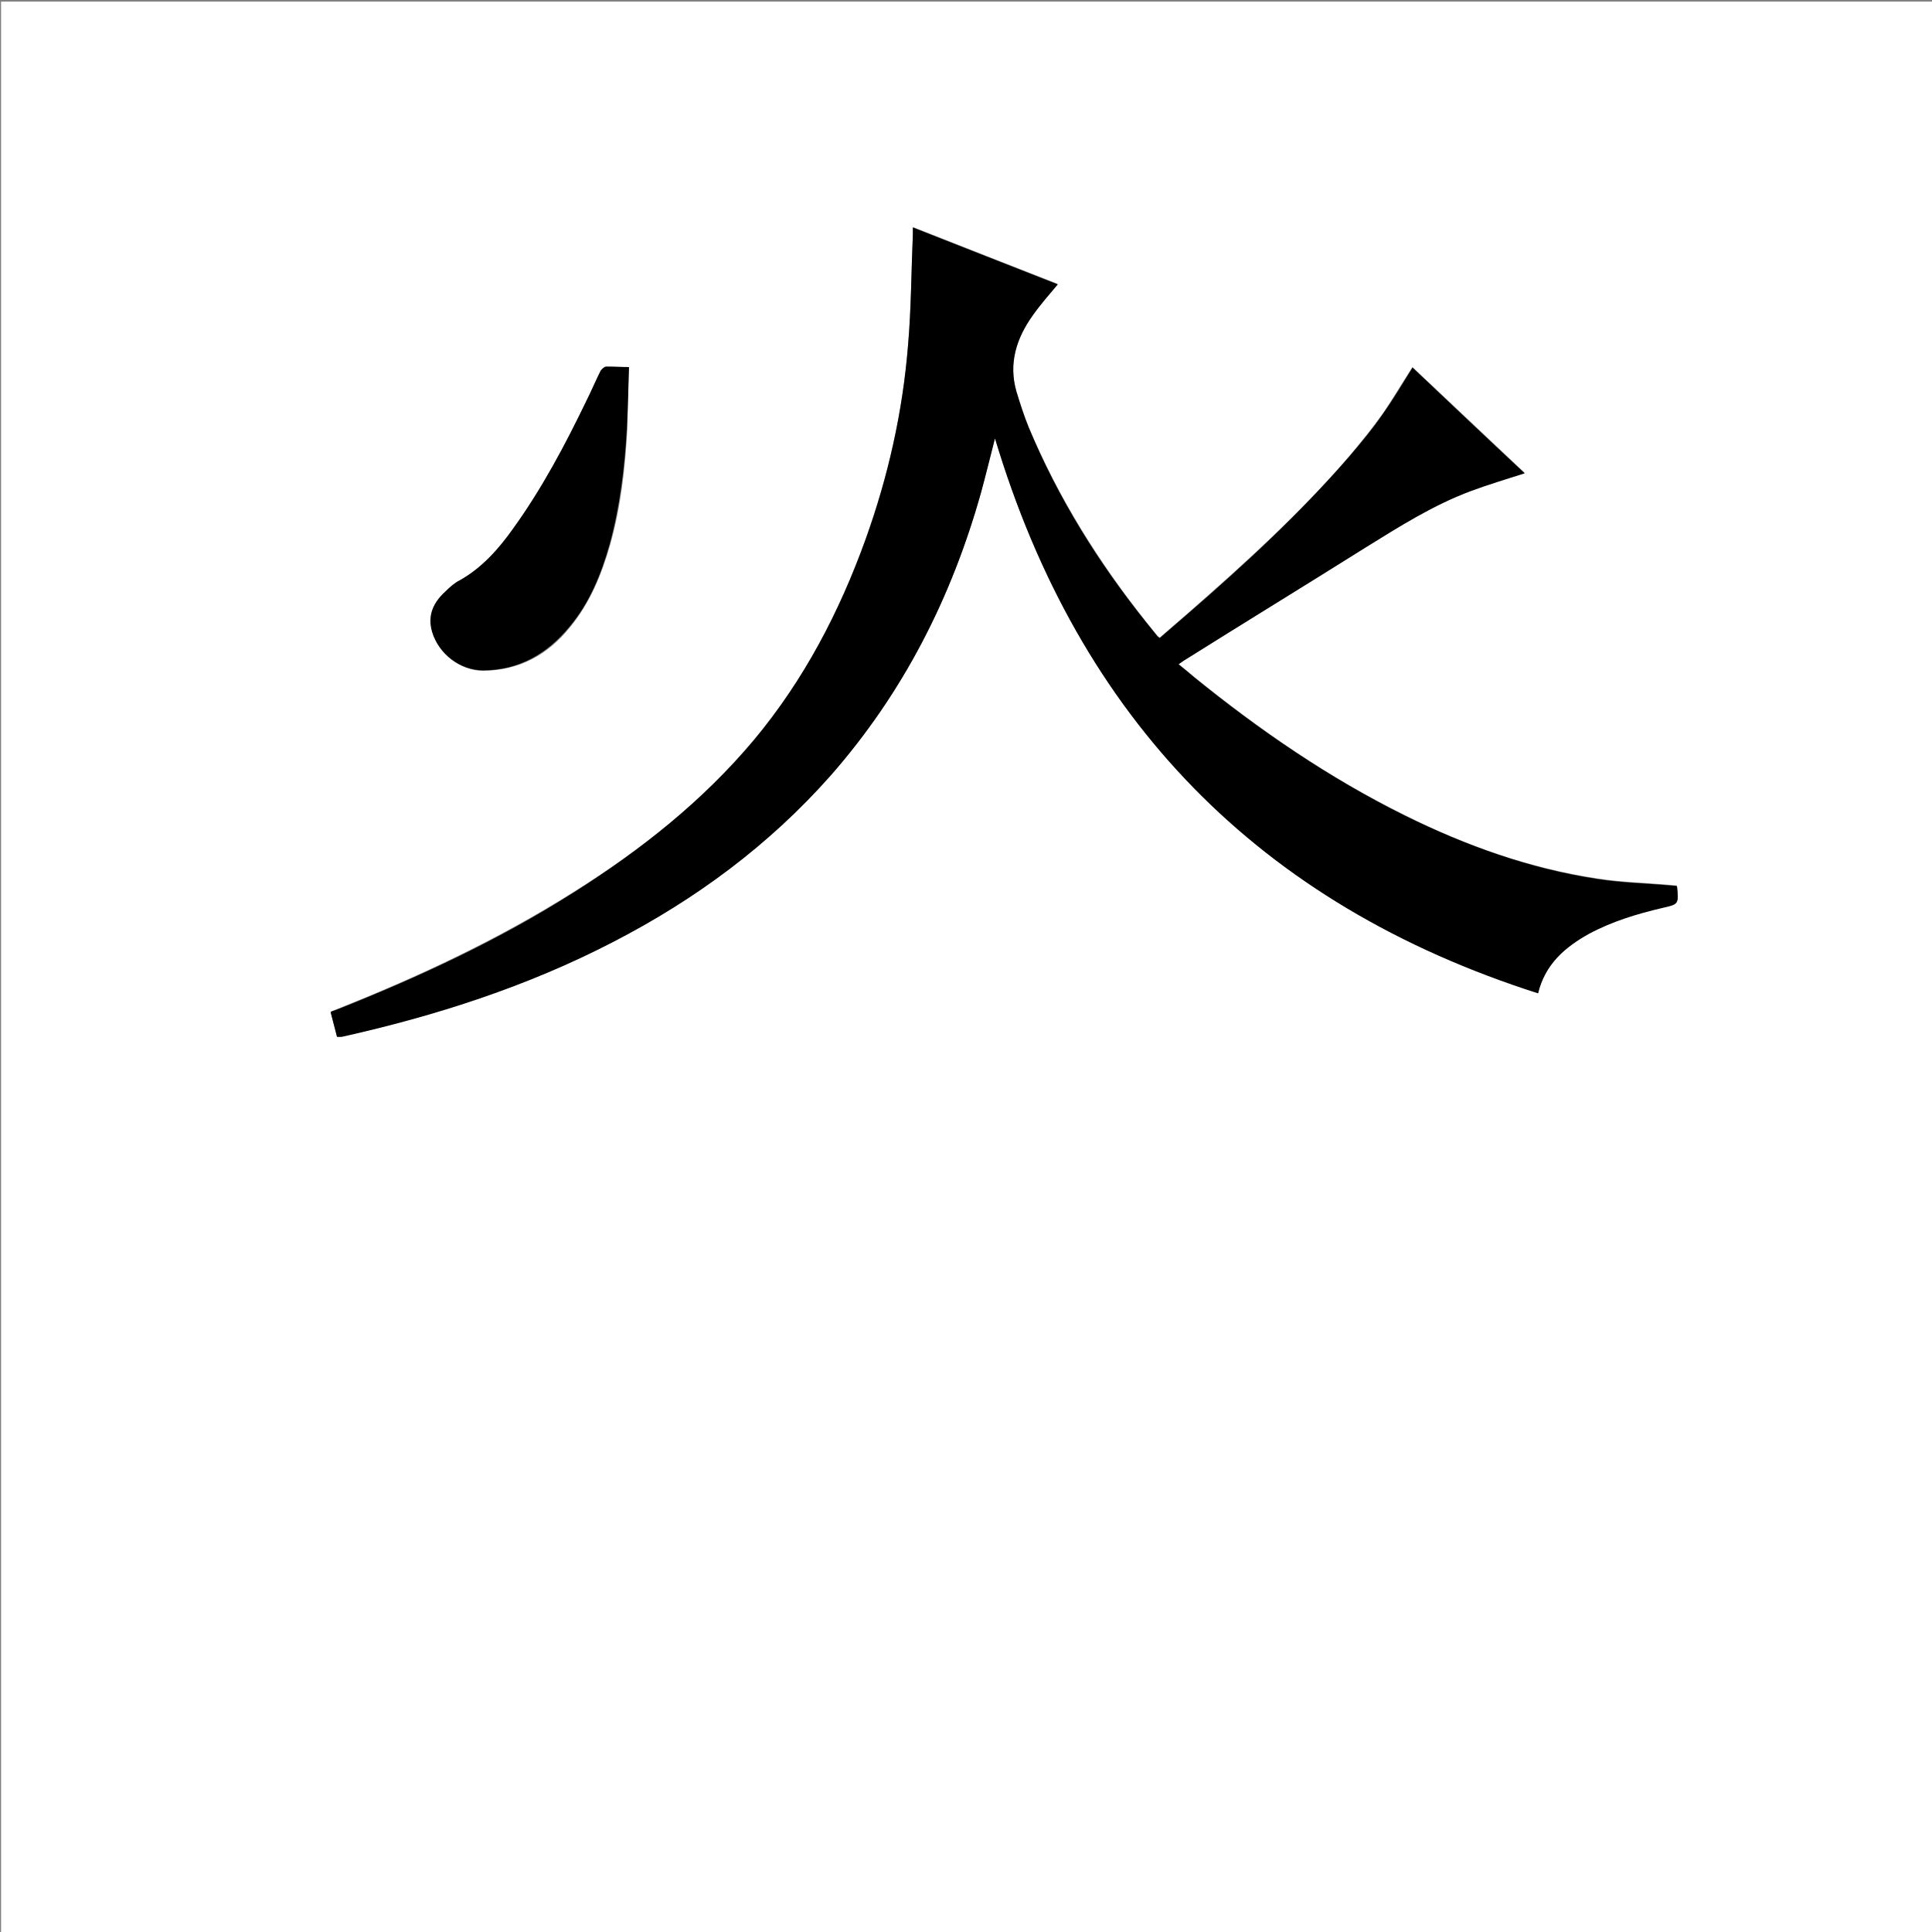 <?xml version="1.0" encoding="utf-8"?>
<!-- Generator: Adobe Illustrator 20.1.0, SVG Export Plug-In . SVG Version: 6.00 Build 0)  -->
<svg version="1.1" id="图层_1" xmlns="http://www.w3.org/2000/svg" xmlns:xlink="http://www.w3.org/1999/xlink" x="0px" y="0px"
	 viewBox="0 0 360 360" style="enable-background:new 0 0 360 360;" xml:space="preserve">
<rect x="0" y="0" width="360" height="360" fill="#808080" stroke="none"/>
<style type="text/css">
	.st0{fill:#FFFFFF;}
</style>
<g>
	<path class="st0" d="M0.2,360.5c0-120.1,0-240.2,0-360.2c120.1,0,240.2,0,360.2,0c0,120.1,0,240.2,0,360.2
		C240.4,360.5,120.3,360.5,0.2,360.5z M62.8,193.2c0.4,0,0.7,0,0.9-0.1c17.6-3.9,34.6-9.4,50.6-17.7c15.4-7.9,29-18,40.5-31
		c13.5-15.3,22.5-33.1,28-52.7c0.9-3.3,1.7-6.5,2.6-10.1c15.7,52.3,49.3,86.8,101.2,103.4c1.3-5.4,5-8.6,9.5-11.1
		c4.3-2.3,8.9-3.7,13.6-4.8c3.1-0.7,3.1-0.7,2.8-3.9c0,0,0-0.1-0.1-0.2c-0.3,0-0.7,0-1.1-0.1c-4.5-0.4-9.1-0.5-13.6-1.2
		c-12.6-1.9-24.5-6.1-35.9-11.8c-14.2-7-27.1-15.9-39.3-25.8c-1-0.8-1.9-1.6-2.9-2.4c0.4-0.3,0.7-0.5,1-0.7
		c11.3-7,22.6-14,33.9-21.1c6.3-3.9,12.6-7.9,19.6-10.5c3.3-1.2,6.6-2.2,10-3.3c-7-6.6-14-13.2-20.9-19.7c-1.9,2.9-3.6,5.8-5.5,8.6
		c-2,2.8-4.1,5.4-6.3,8c-9.2,10.7-19.6,20.1-30.1,29.3c-1.7,1.5-3.5,3-5.2,4.5c-0.2-0.2-0.3-0.2-0.4-0.3c-0.7-0.9-1.4-1.7-2.1-2.6
		c-8.9-11.2-16.4-23.2-21.9-36.3c-0.9-2.2-1.6-4.4-2.3-6.7c-1.6-5.3,0-10,3.1-14.3c1.4-1.9,3-3.7,4.6-5.7c-8.9-3.5-17.9-7-27-10.6
		c0,0.6,0,0.9,0,1.3c-0.3,6.9-0.3,13.8-0.9,20.7c-1,12.4-3.7,24.4-7.9,36.1c-4.9,13.6-11.5,26.3-20.8,37.4
		c-9.5,11.4-21,20.5-33.6,28.4c-14,8.8-28.9,15.8-44.3,21.9c-0.3,0.1-0.6,0.3-1,0.4C62,190.2,62.4,191.7,62.8,193.2z M117.2,68.4
		c-1.6,0-2.9-0.1-4.2,0c-0.4,0-0.8,0.4-1,0.8c-0.9,1.8-1.7,3.7-2.6,5.5c-4.1,8.2-8.3,16.4-13.7,23.9c-2.7,3.8-5.8,7.2-9.9,9.6
		c-1,0.6-1.9,1.3-2.7,2.1c-2.1,2.1-3.4,4.5-2.5,7.5c1.2,4.1,5.2,7.2,9.5,7.2c6.7-0.1,12-3,16.1-8.1c3.7-4.5,5.9-9.8,7.5-15.4
		c2-7.1,2.8-14.3,3.2-21.6C117,76.1,117,72.3,117.2,68.4z"/>
	<path d="M62.8,193.2c-0.4-1.6-0.8-3.1-1.2-4.6c0.3-0.2,0.6-0.3,1-0.4c15.4-6.1,30.3-13,44.3-21.9c12.5-7.9,24-17,33.6-28.4
		c9.3-11.2,15.9-23.8,20.8-37.4c4.2-11.7,6.9-23.7,7.9-36.1c0.6-6.9,0.6-13.8,0.9-20.7c0-0.4,0-0.7,0-1.3c9.1,3.6,18.1,7.1,27,10.6
		c-1.6,1.9-3.2,3.7-4.6,5.7c-3.1,4.3-4.6,9-3.1,14.3c0.7,2.3,1.4,4.5,2.3,6.7c5.5,13.2,13,25.2,21.9,36.3c0.7,0.9,1.4,1.7,2.1,2.6
		c0.1,0.1,0.2,0.2,0.4,0.3c1.7-1.5,3.5-3,5.2-4.5c10.6-9.2,20.9-18.7,30.1-29.3c2.2-2.6,4.4-5.2,6.3-8c2-2.8,3.7-5.7,5.5-8.6
		c6.9,6.5,13.9,13.2,20.9,19.7c-3.4,1.1-6.8,2.1-10,3.3c-7,2.6-13.3,6.6-19.6,10.5c-11.3,7.1-22.6,14-33.9,21.1
		c-0.3,0.2-0.6,0.4-1,0.7c1,0.8,2,1.6,2.9,2.4c12.2,9.9,25.2,18.8,39.3,25.8c11.4,5.6,23.3,9.9,35.9,11.8c4.5,0.7,9.1,0.8,13.6,1.2
		c0.4,0,0.8,0,1.1,0.1c0.1,0.1,0.1,0.2,0.1,0.2c0.3,3.2,0.3,3.2-2.8,3.9c-4.7,1.1-9.3,2.5-13.6,4.8c-4.5,2.5-8.2,5.7-9.5,11.1
		c-52-16.6-85.5-51.1-101.2-103.4c-0.9,3.5-1.7,6.8-2.6,10.1c-5.5,19.6-14.5,37.3-28,52.7c-11.5,13-25.2,23.1-40.5,31
		c-16,8.3-33.1,13.8-50.6,17.7C63.5,193.2,63.2,193.2,62.8,193.2z"/>
	<path d="M117.2,68.4c-0.1,3.9-0.2,7.7-0.4,11.4c-0.4,7.3-1.3,14.6-3.2,21.6c-1.6,5.6-3.7,10.9-7.5,15.4c-4.2,5.1-9.5,8.1-16.1,8.1
		c-4.3,0-8.3-3.1-9.5-7.2c-0.9-3.1,0.3-5.5,2.5-7.5c0.8-0.8,1.7-1.6,2.7-2.1c4.1-2.3,7.2-5.8,9.9-9.6c5.4-7.5,9.7-15.6,13.7-23.9
		c0.9-1.8,1.7-3.7,2.6-5.5c0.2-0.3,0.6-0.7,1-0.8C114.3,68.3,115.6,68.4,117.2,68.4z"/>
</g>
</svg>
